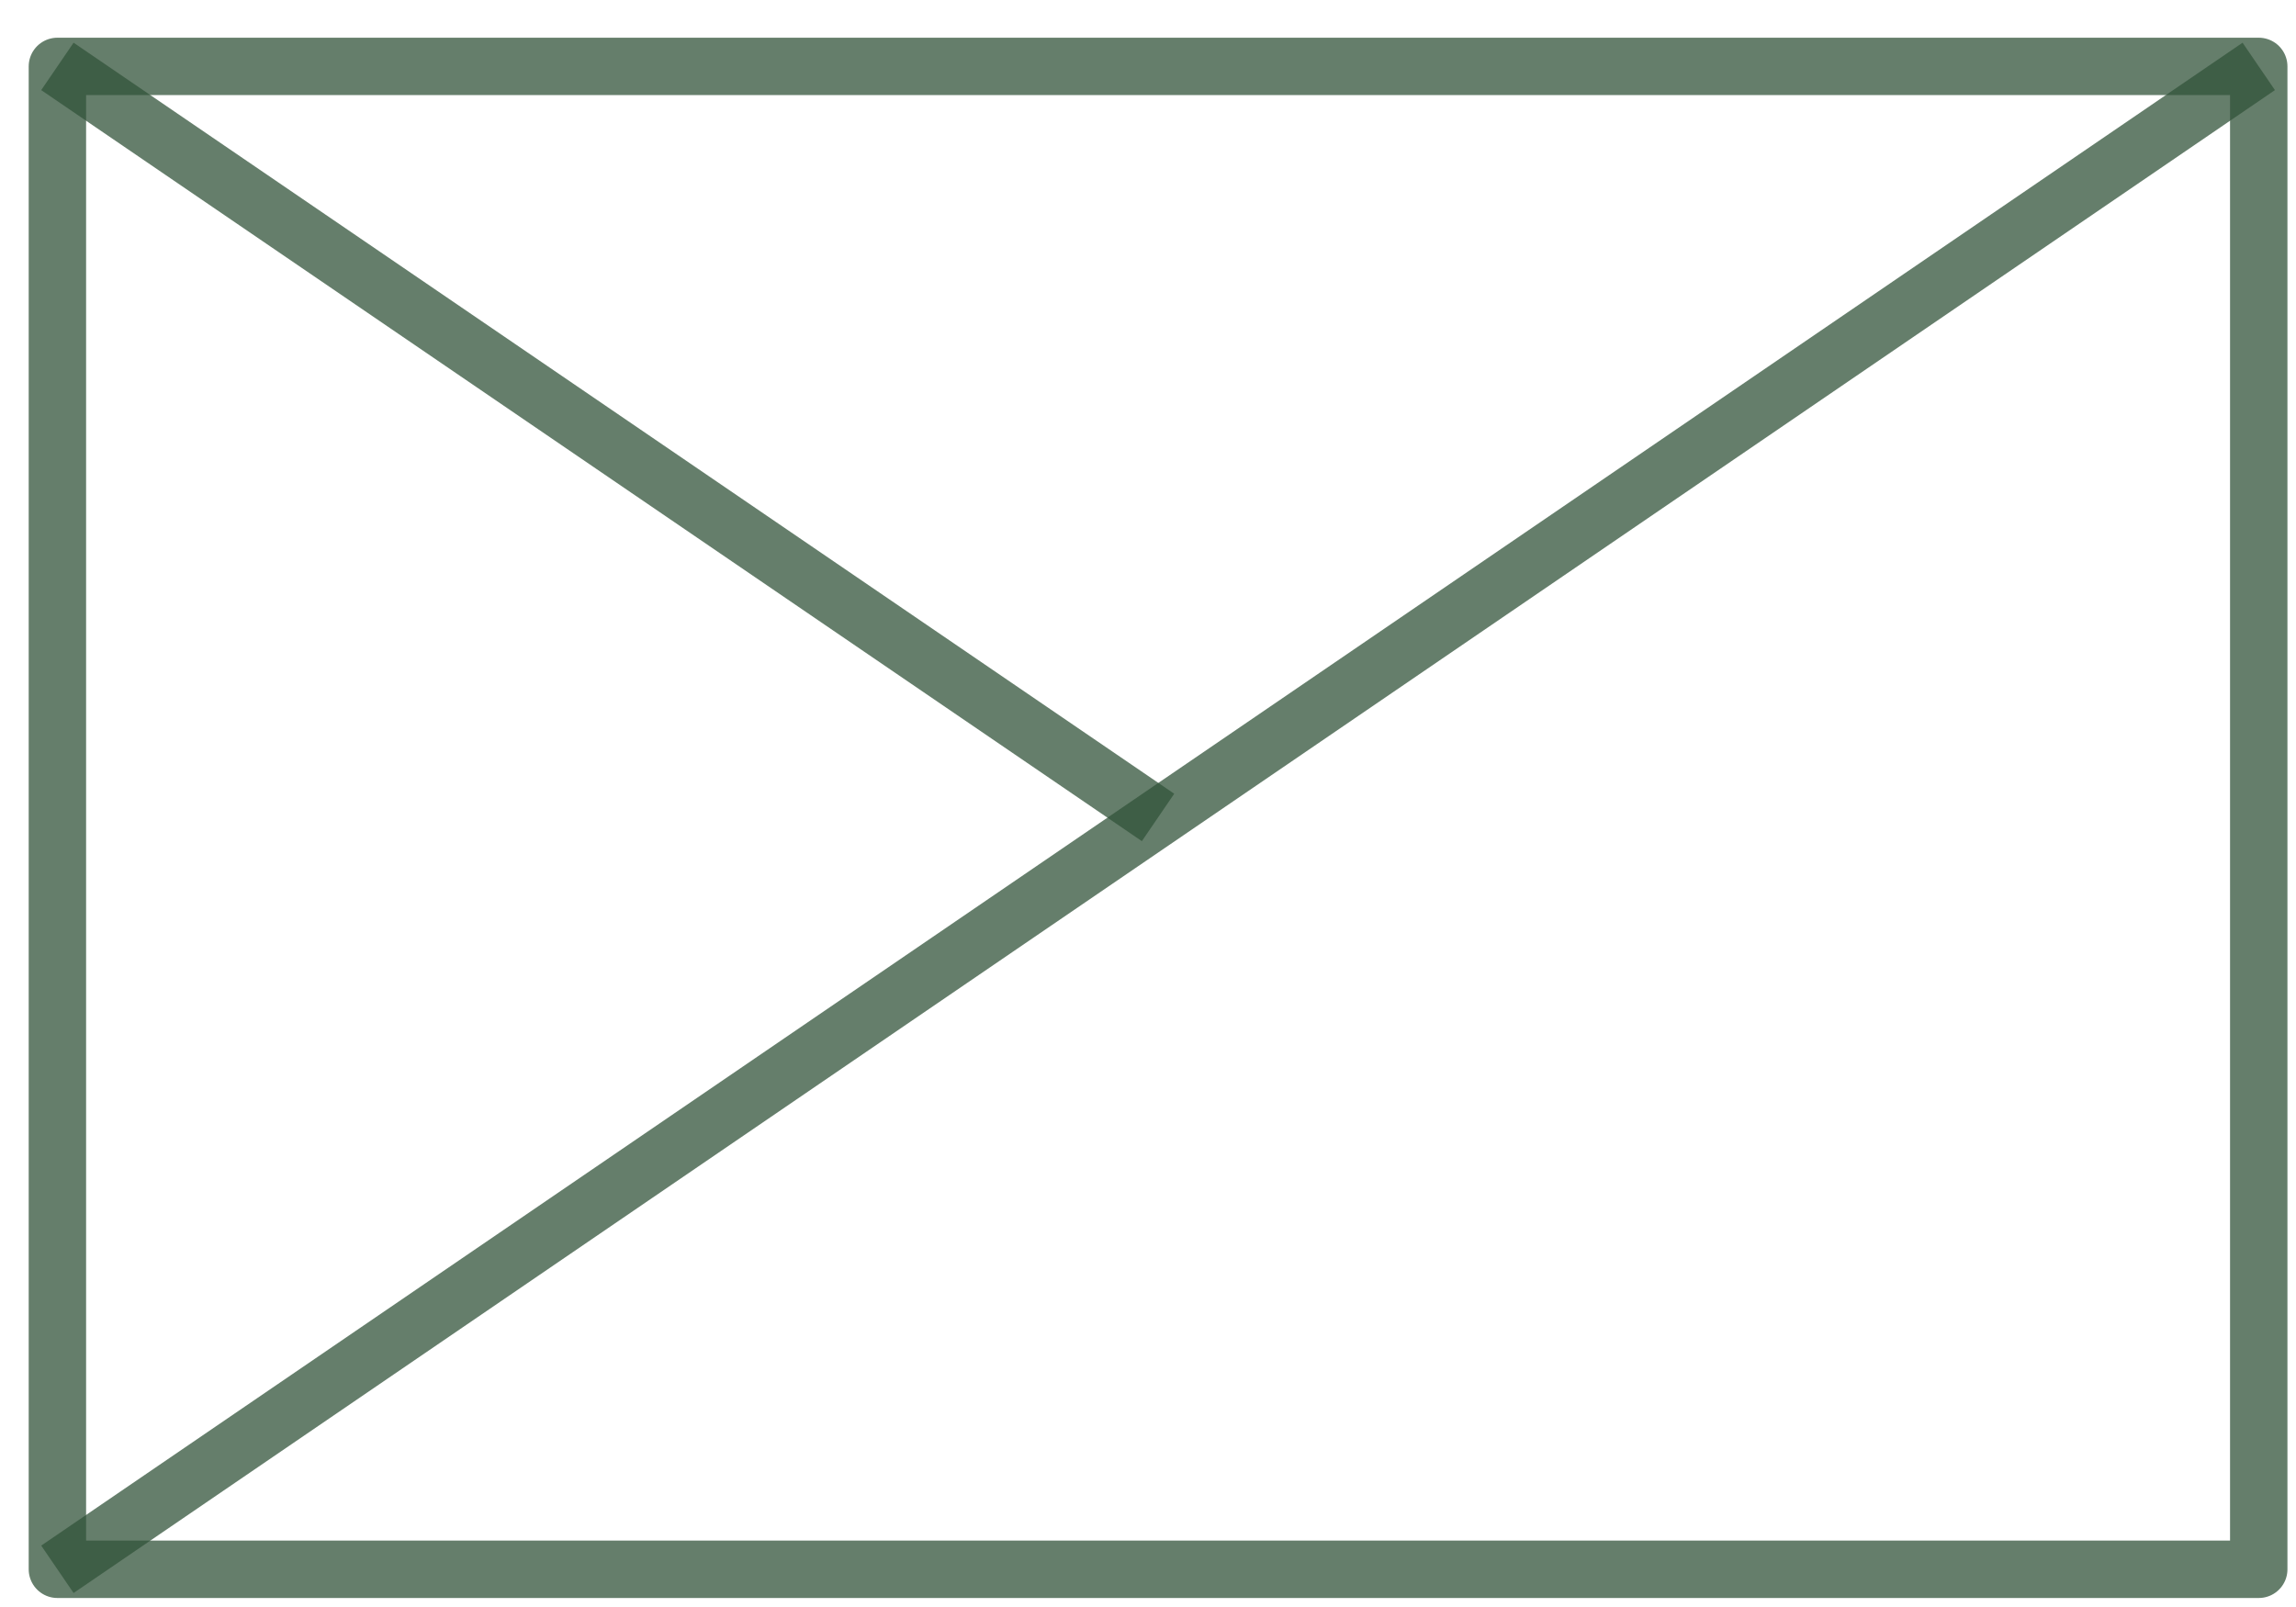 <svg width="40" height="28" viewBox="0 0 40 28" fill="none" xmlns="http://www.w3.org/2000/svg">
    <path opacity="0.75" d="M1 1.157L20.175 14.243" stroke="#32533A" stroke-linejoin="round"/>
    <path opacity="0.75" d="M1 27.343L39.351 1.157" stroke="#32533A" stroke-linejoin="round"/>
    <path opacity="0.75" d="M39.351 1.157H1V27.343H39.351V1.157Z" stroke="#32533A" stroke-linejoin="round"/>
</svg>
